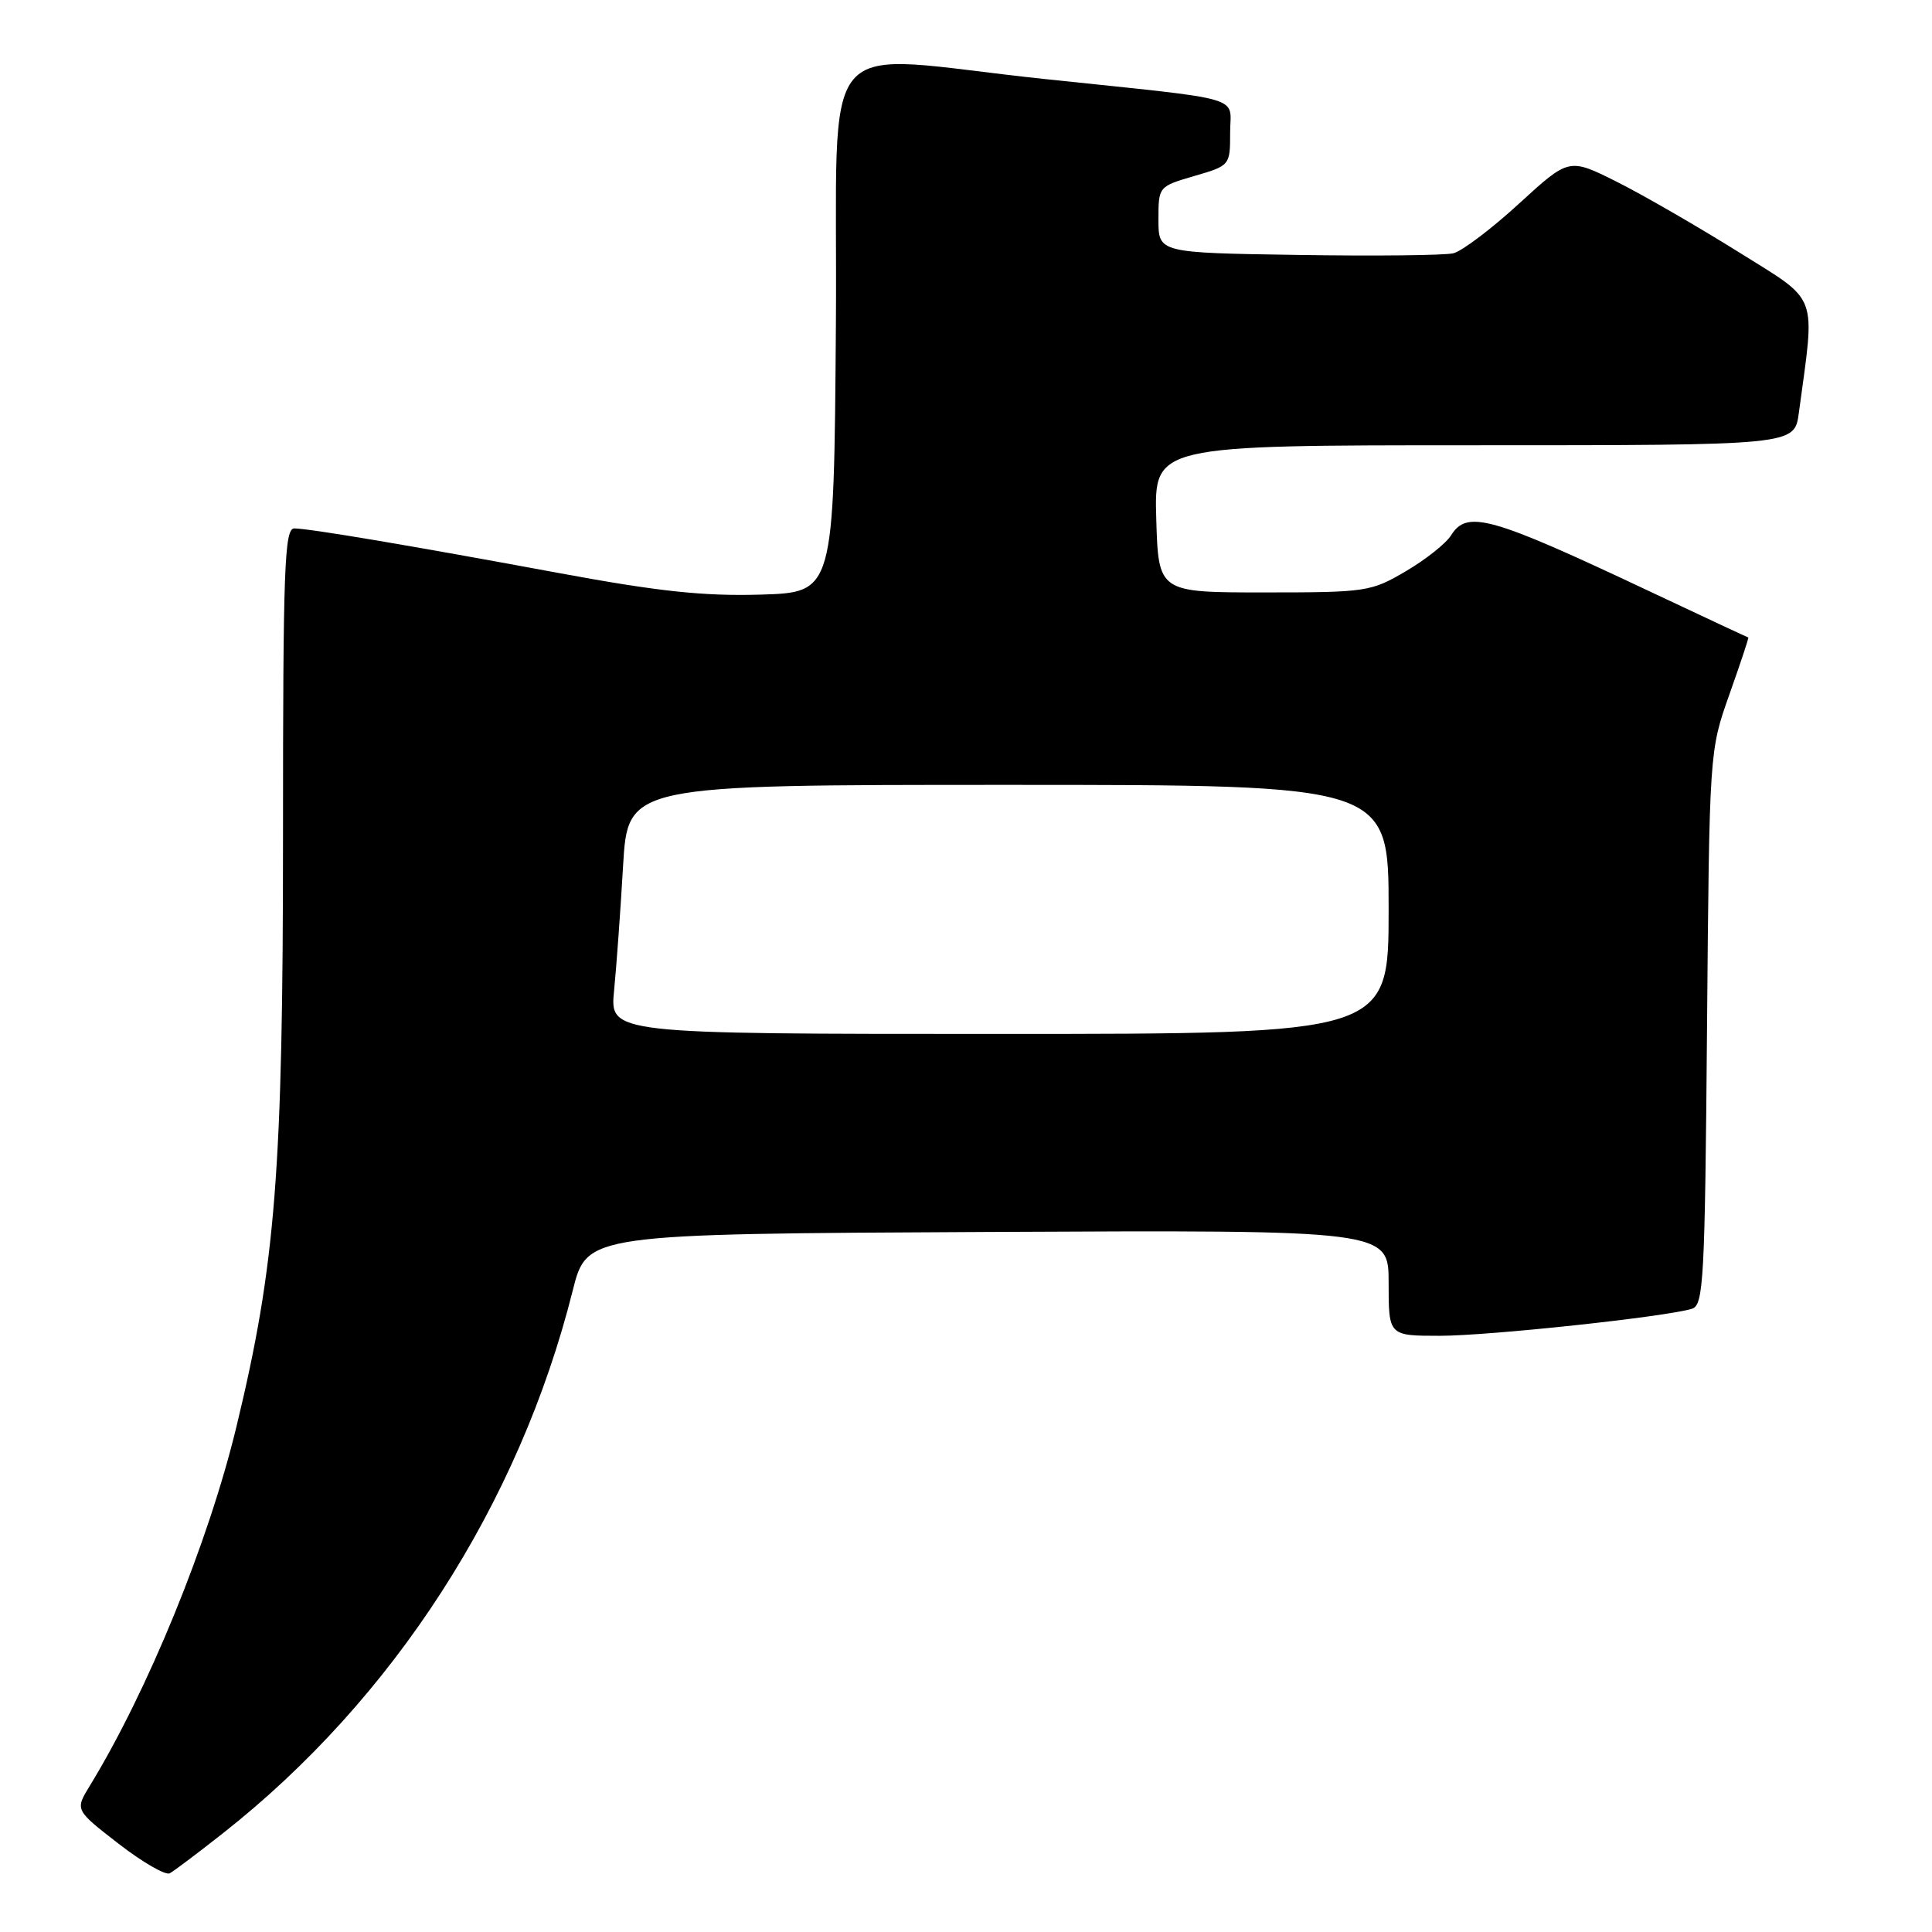 <?xml version="1.0" encoding="UTF-8" standalone="no"?>
<!DOCTYPE svg PUBLIC "-//W3C//DTD SVG 1.1//EN" "http://www.w3.org/Graphics/SVG/1.1/DTD/svg11.dtd" >
<svg xmlns="http://www.w3.org/2000/svg" xmlns:xlink="http://www.w3.org/1999/xlink" version="1.1" viewBox="0 0 256 256">
 <g >
 <path fill="currentColor"
d=" M 29.52 242.93 C 52.14 225.14 68.79 199.31 75.89 171.00 C 77.77 163.50 77.77 163.50 130.89 163.24 C 184.00 162.98 184.00 162.98 184.00 169.99 C 184.00 177.00 184.00 177.00 190.78 177.00 C 197.31 177.00 220.71 174.49 224.19 173.42 C 225.74 172.95 225.91 169.66 226.19 136.20 C 226.50 99.50 226.50 99.50 229.16 92.00 C 230.62 87.88 231.75 84.49 231.66 84.47 C 231.57 84.46 225.65 81.69 218.50 78.32 C 197.47 68.40 194.39 67.54 192.27 70.94 C 191.60 72.01 188.91 74.15 186.28 75.69 C 181.66 78.41 181.04 78.50 167.50 78.50 C 153.50 78.50 153.50 78.50 153.21 68.75 C 152.93 59.00 152.93 59.00 195.35 59.00 C 237.77 59.00 237.77 59.00 238.35 54.75 C 240.54 38.52 241.15 40.15 230.31 33.36 C 224.91 29.99 217.66 25.80 214.20 24.07 C 207.90 20.92 207.90 20.92 201.28 26.98 C 197.64 30.32 193.72 33.28 192.58 33.56 C 191.44 33.84 182.18 33.94 172.00 33.78 C 153.50 33.50 153.50 33.50 153.50 29.10 C 153.50 24.72 153.51 24.71 158.25 23.32 C 162.98 21.95 163.00 21.92 163.00 17.58 C 163.00 12.59 165.53 13.33 138.50 10.48 C 107.43 7.21 111.06 2.94 110.76 43.11 C 110.50 78.50 110.50 78.50 100.77 78.79 C 93.22 79.01 87.26 78.37 74.27 75.97 C 54.46 72.30 41.08 70.04 39.00 70.02 C 37.69 70.00 37.50 75.19 37.50 110.75 C 37.50 155.16 36.53 167.52 31.34 189.00 C 27.63 204.38 19.60 224.03 11.88 236.66 C 9.94 239.83 9.94 239.83 15.72 244.31 C 18.90 246.77 21.95 248.53 22.50 248.22 C 23.05 247.92 26.21 245.54 29.52 242.93 Z  M 81.37 131.25 C 81.68 128.09 82.22 120.66 82.56 114.75 C 83.19 104.00 83.19 104.00 133.60 104.00 C 184.00 104.00 184.00 104.00 184.00 120.50 C 184.00 137.00 184.00 137.00 132.40 137.00 C 80.80 137.00 80.80 137.00 81.37 131.25 Z "/>
</g>
</svg>